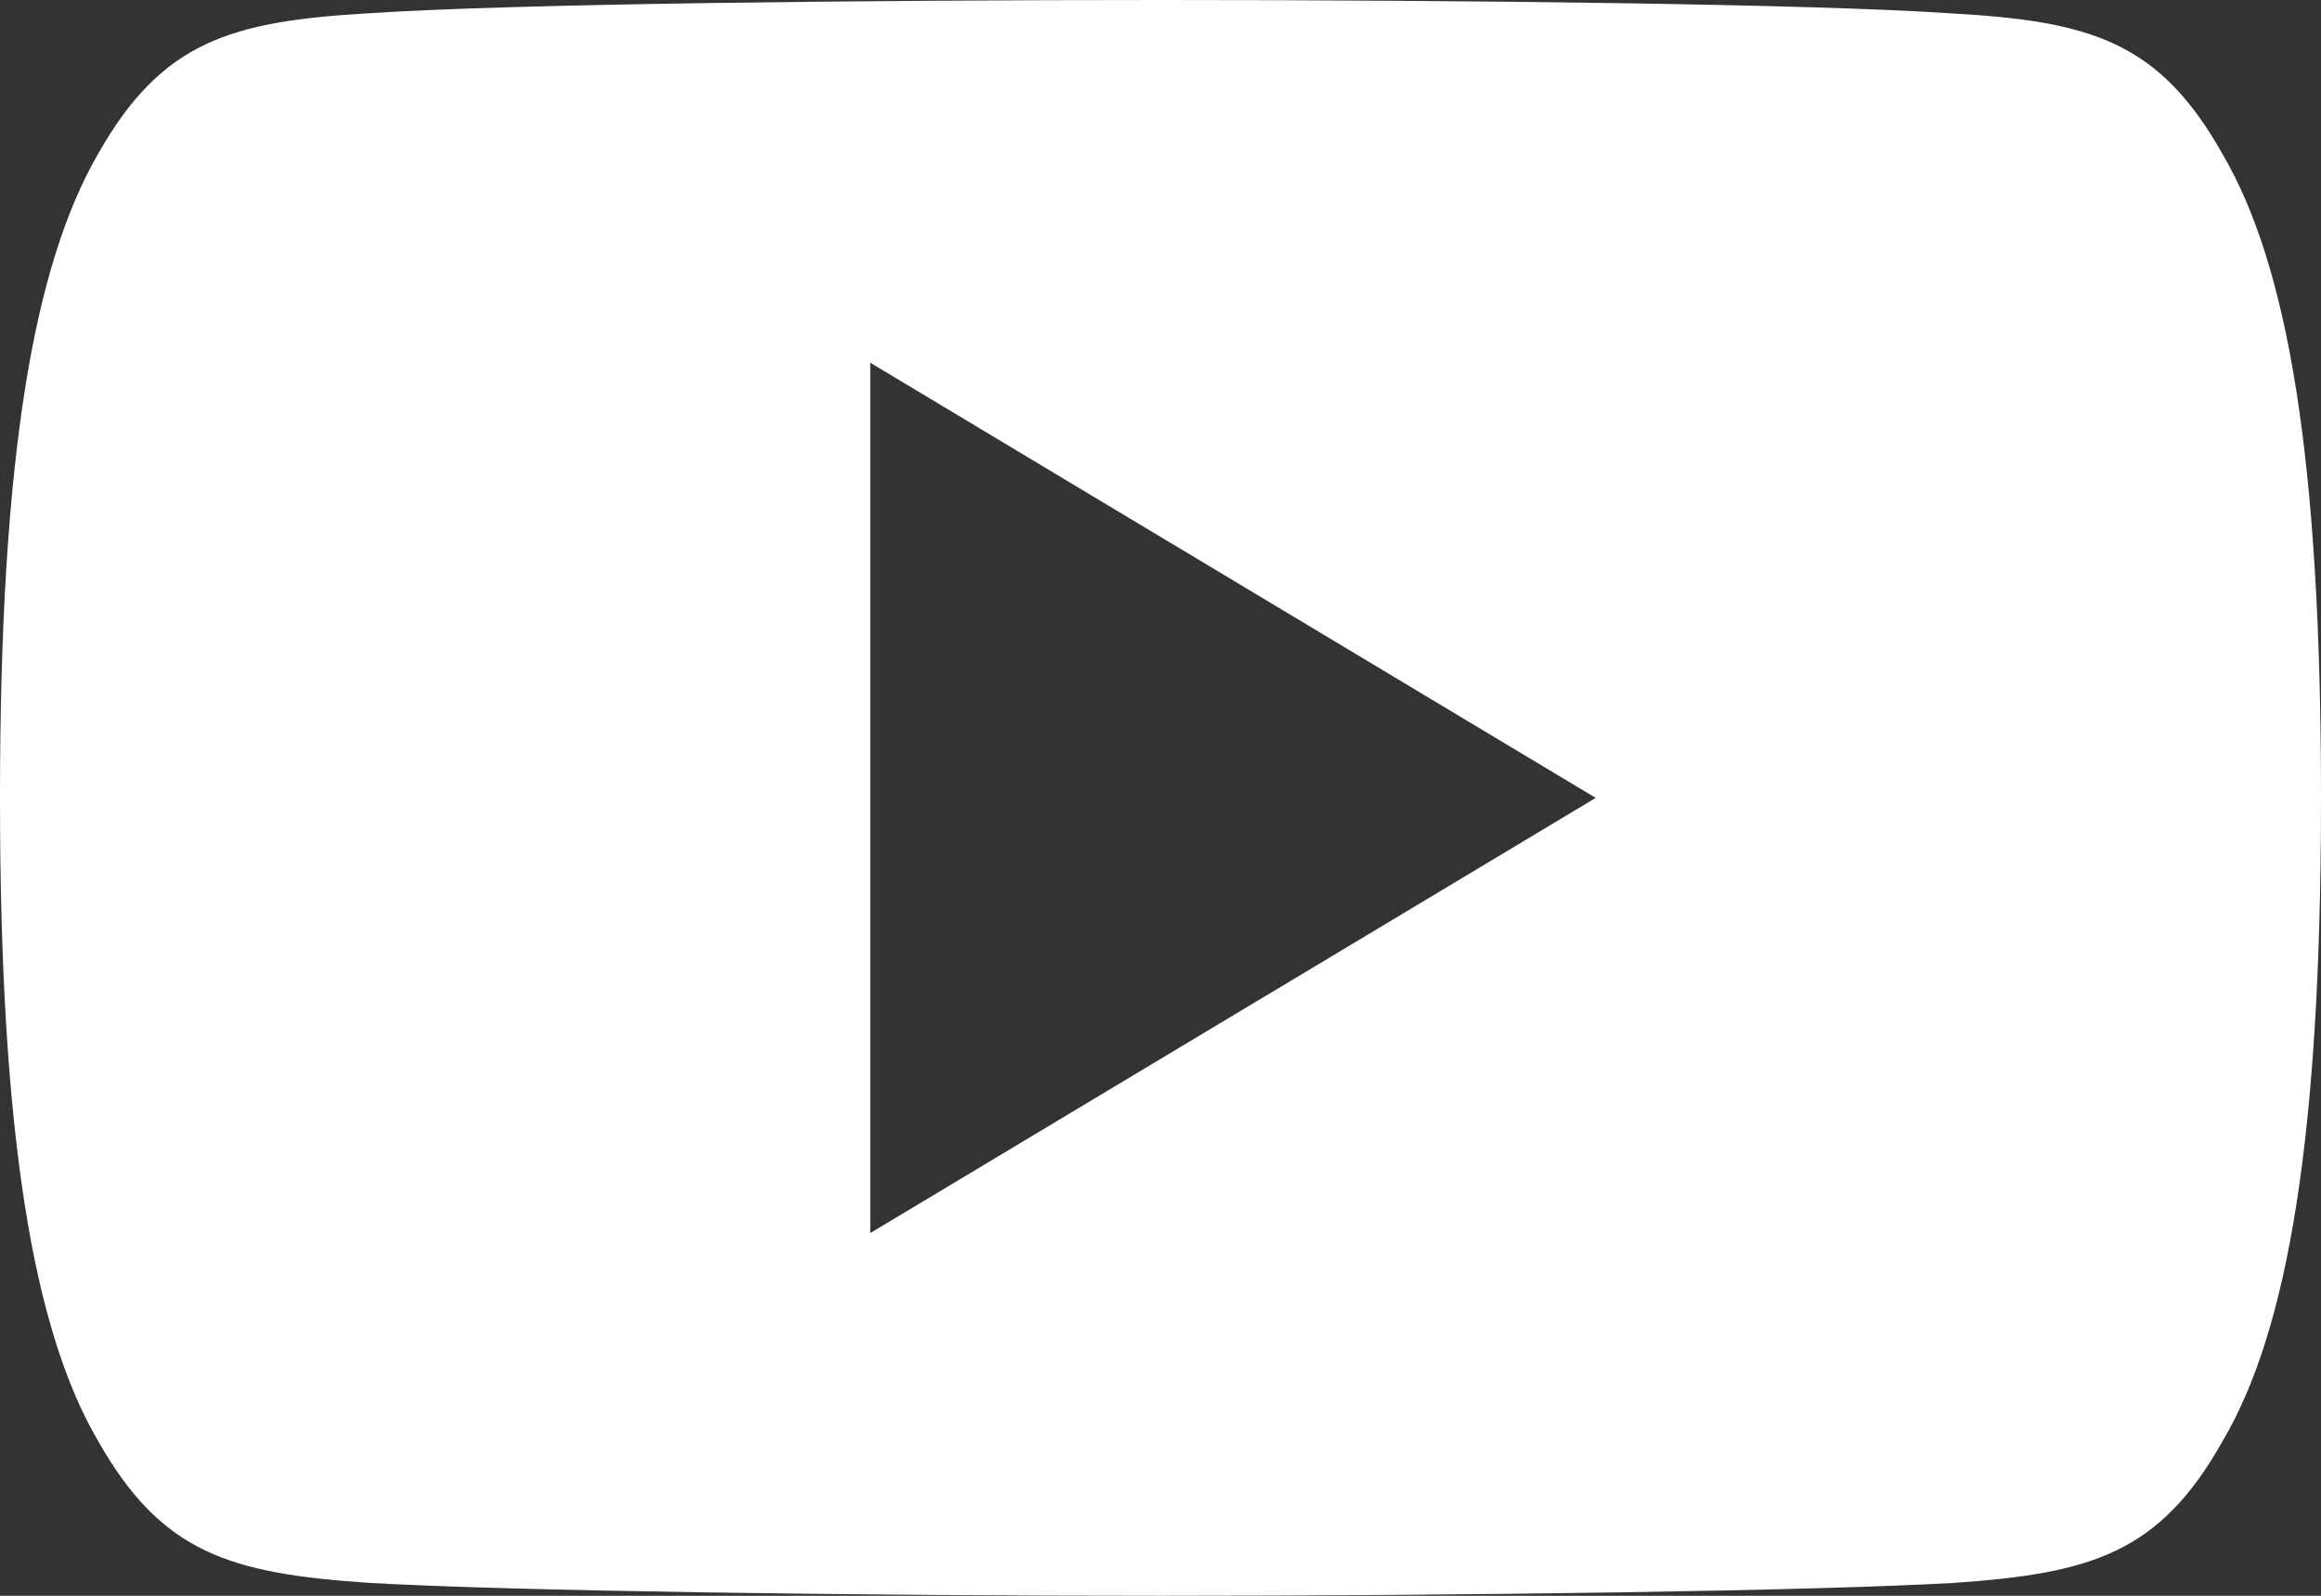 <!-- Generator: Adobe Illustrator 21.1.0, SVG Export Plug-In  -->
<svg version="1.1"
	 xmlns="http://www.w3.org/2000/svg" xmlns:xlink="http://www.w3.org/1999/xlink" xmlns:a="http://ns.adobe.com/AdobeSVGViewerExtensions/3.0/"
	 x="0px" y="0px" width="148.71px" height="102.24px" viewBox="0 0 148.71 102.24"
	 style="enable-background:new 0 0 148.71 102.24;" xml:space="preserve">
<rect x="0" y="0" width="148.71" height="102.24" fill="#333333" stroke="none"/>
<style type="text/css">
	.st0{fill:#FFFFFF;}
</style>
<defs>
</defs>
<g>
	<path class="st0" d="M142.39,9.85c-4.04-7.17-8.41-8.49-17.33-8.99C116.16,0.25,93.77,0,74.37,0C54.94,0,32.54,0.25,23.64,0.85
		c-8.89,0.51-13.28,1.82-17.35,9C2.14,17.02,0,29.36,0,51.09c0,0.02,0,0.03,0,0.03c0,0.02,0,0.03,0,0.03v0.02
		C0,72.8,2.14,85.24,6.29,92.33c4.07,7.18,8.45,8.48,17.34,9.08c8.91,0.52,31.31,0.83,50.74,0.83c19.4,0,41.79-0.31,50.7-0.82
		c8.92-0.6,13.29-1.9,17.33-9.08c4.19-7.09,6.31-19.53,6.31-41.16c0,0,0-0.03,0-0.05c0,0,0-0.02,0-0.03
		C148.71,29.36,146.59,17.02,142.39,9.85z M55.76,79V23.24l46.48,27.88L55.76,79z"/>
</g>
</svg>